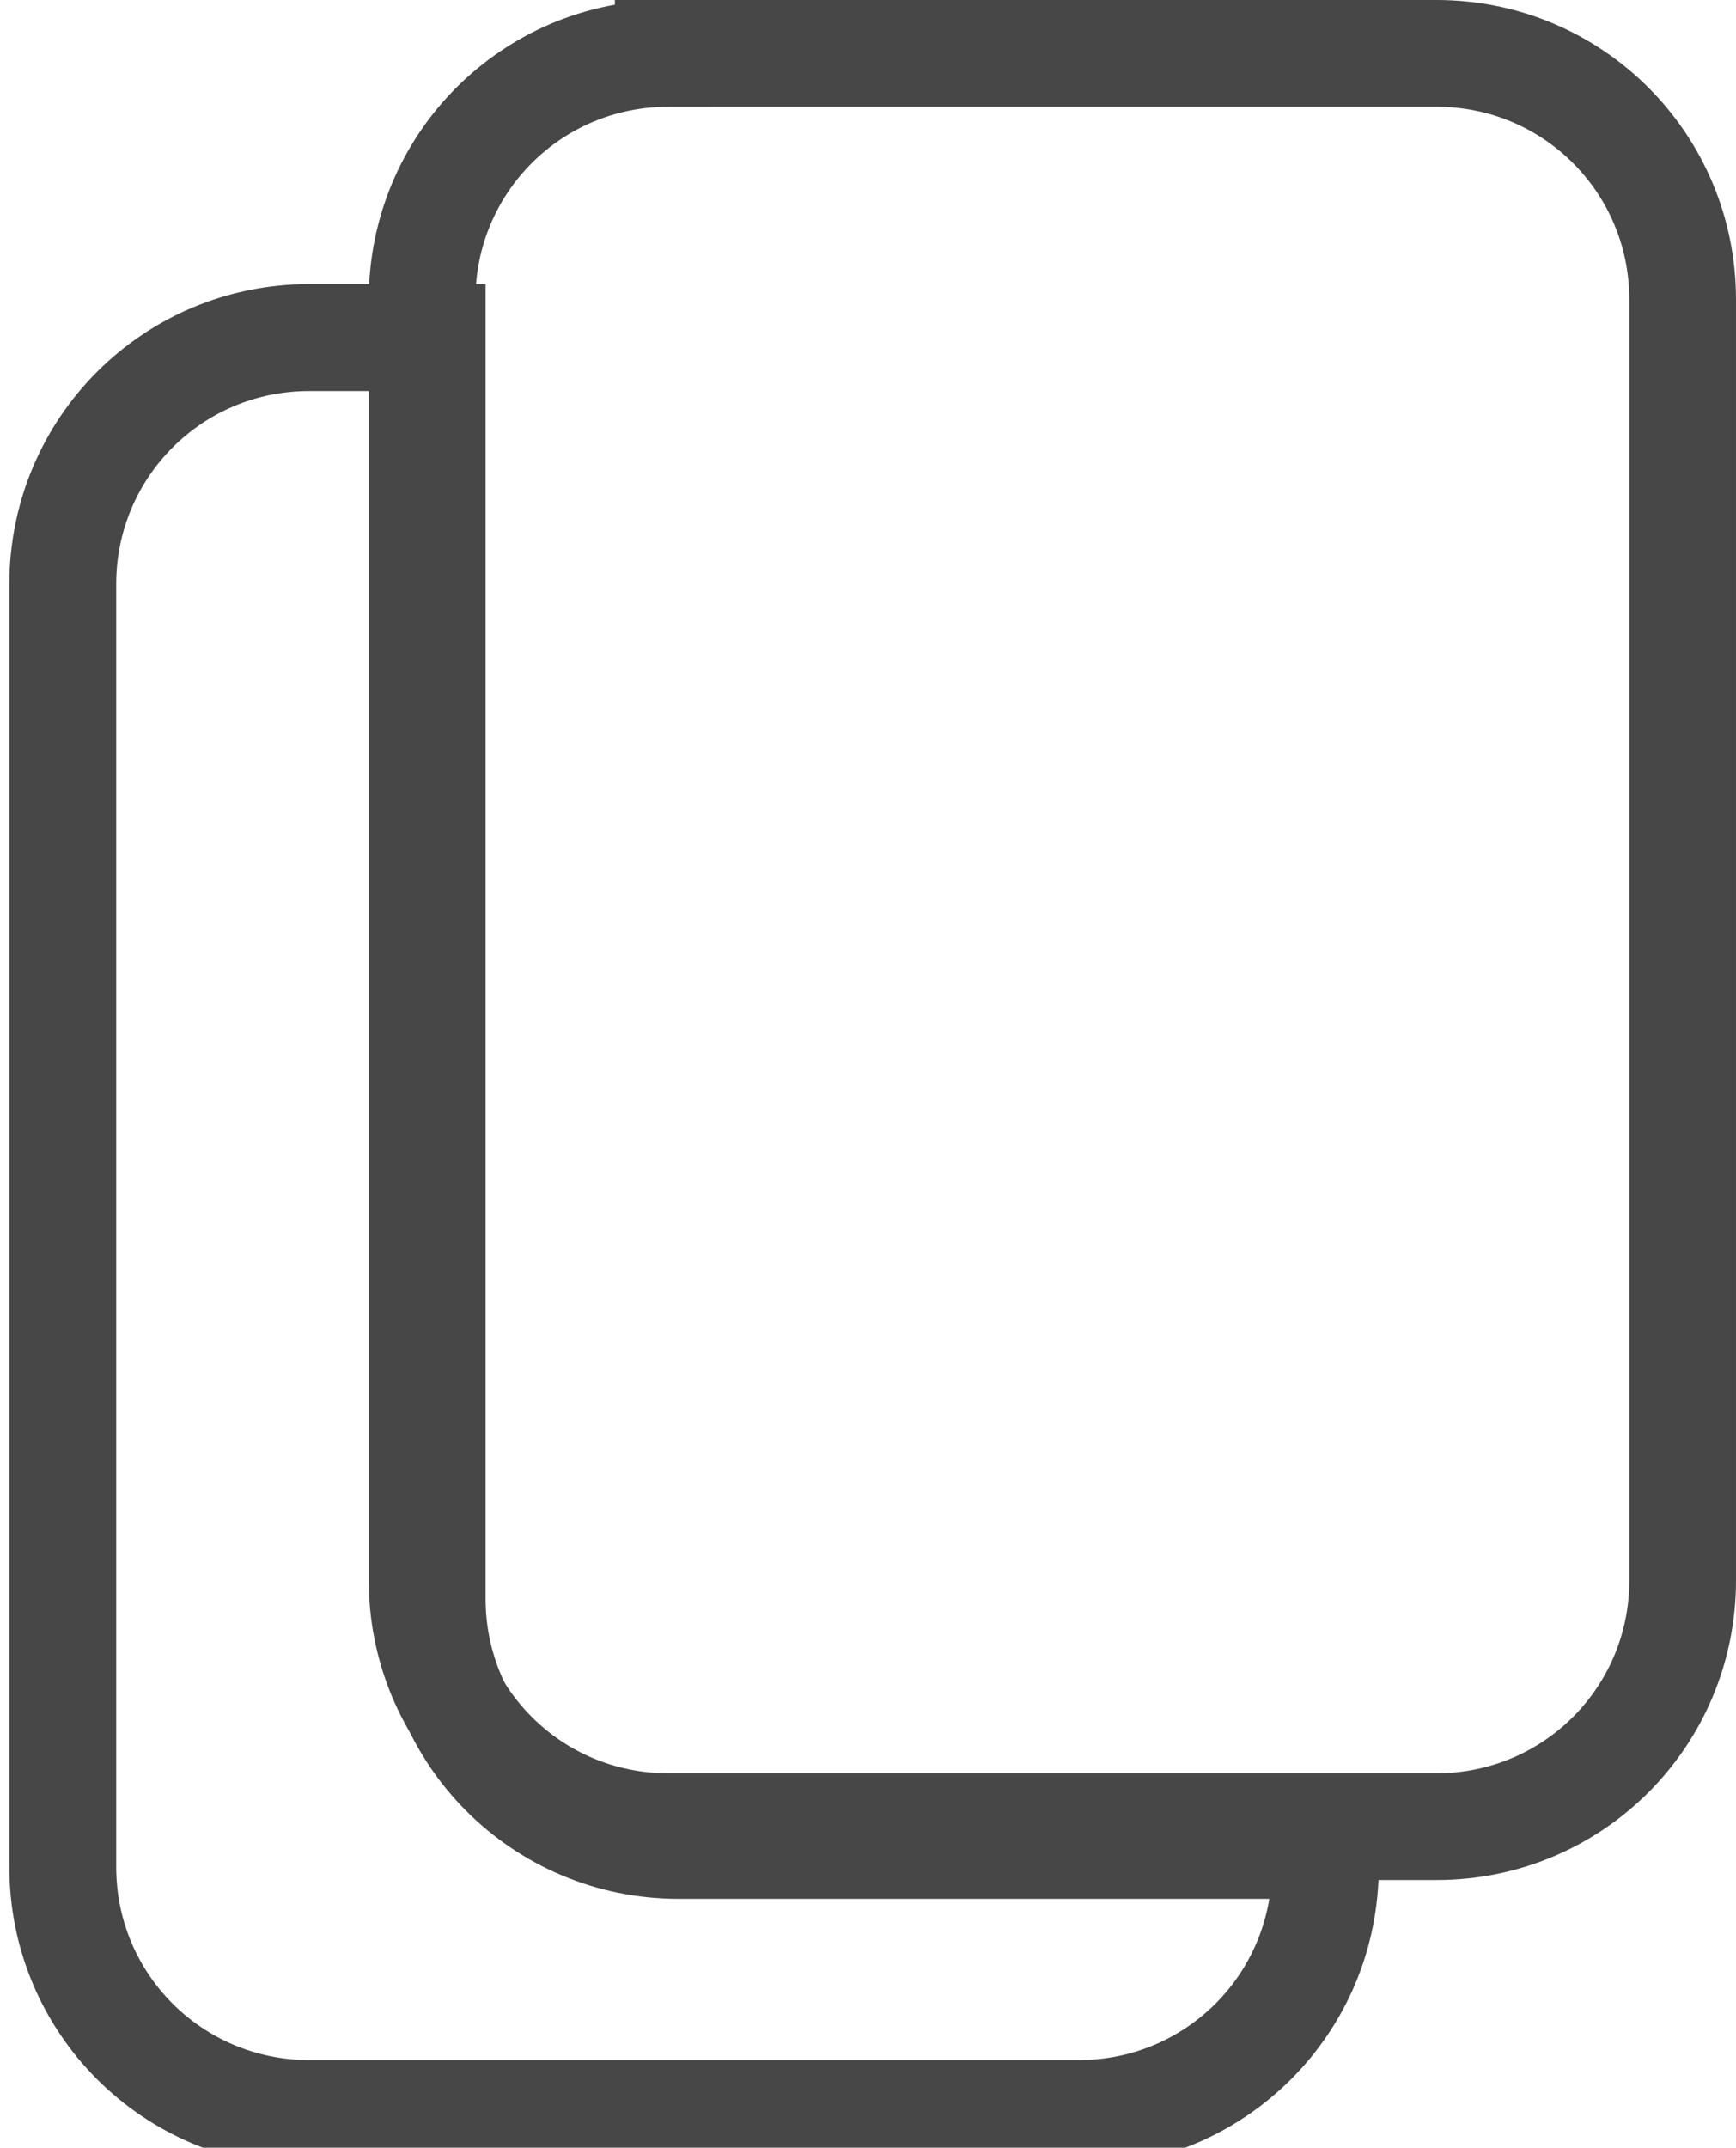 <?xml version="1.0" encoding="UTF-8" standalone="no"?>
<!-- Created with Inkscape (http://www.inkscape.org/) -->

<svg
   xmlns:dc="http://purl.org/dc/elements/1.1/"
   xmlns:cc="http://creativecommons.org/ns#"
   xmlns:rdf="http://www.w3.org/1999/02/22-rdf-syntax-ns#"
   xmlns:svg="http://www.w3.org/2000/svg"
   xmlns="http://www.w3.org/2000/svg"
   xmlns:sodipodi="http://sodipodi.sourceforge.net/DTD/sodipodi-0.dtd"
   xmlns:inkscape="http://www.inkscape.org/namespaces/inkscape"
   width="16.274mm"
   height="20.118mm"
   viewBox="0 0 16.274 20.118"
   version="1.1"
   id="svg8"
   inkscape:version="0.92.4 (5da689c313, 2019-01-14)"
   sodipodi:docname="copy_icon.svg">
  <defs
     id="defs2" />
  <sodipodi:namedview
     id="base"
     pagecolor="#ffffff"
     bordercolor="#666666"
     borderopacity="1.0"
     inkscape:pageopacity="0.0"
     inkscape:pageshadow="2"
     inkscape:zoom="8.0474365"
     inkscape:cx="10.533069"
     inkscape:cy="28.762305"
     inkscape:document-units="mm"
     inkscape:current-layer="layer1"
     showgrid="false"
     inkscape:window-width="1920"
     inkscape:window-height="1017"
     inkscape:window-x="-8"
     inkscape:window-y="-8"
     inkscape:window-maximized="1"
     fit-margin-top="0"
     fit-margin-left="0"
     fit-margin-right="0"
     fit-margin-bottom="0" />
  <g
     inkscape:label="Layer 1"
     inkscape:groupmode="layer"
     id="layer1"
     transform="translate(-55.684,-94.392)">
    <path
       style="opacity:1;vector-effect:none;fill:none;fill-opacity:1;stroke:#474747;stroke-width:1;stroke-linecap:butt;stroke-linejoin:miter;stroke-miterlimit:4;stroke-dasharray:none;stroke-dashoffset:0;stroke-opacity:1"
       d="m 61.948,94.892 h 7.203 c 1.278,0 2.307,1.029 2.307,2.307 v 11.997 c 0,1.278 -1.029,2.307 -2.307,2.307 h -7.203 c -1.278,0 -2.307,-1.029 -2.307,-2.307 V 97.199 c 0,-1.278 1.029,-2.307 2.307,-2.307 z"
       id="rect4747" />
    <path
       style="opacity:1;vector-effect:none;fill:none;fill-opacity:1;stroke:#474747;stroke-width:3.78;stroke-linecap:butt;stroke-linejoin:miter;stroke-miterlimit:4;stroke-dasharray:none;stroke-dashoffset:0;stroke-opacity:1"
       d="m 221.068,368.129 c -4.83,0 -8.719,3.889 -8.719,8.719 v 45.34 c 0,4.83 3.889,8.719 8.719,8.719 h 27.225 c 4.83,0 8.719,-3.889 8.719,-8.719 v -0.76 h -22.877 c -4.83,0 -8.719,-3.889 -8.719,-8.719 v -44.58 z"
       transform="scale(0.265)"
       id="rect4747-8"
       inkscape:connector-curvature="0" />
  </g>
</svg>
